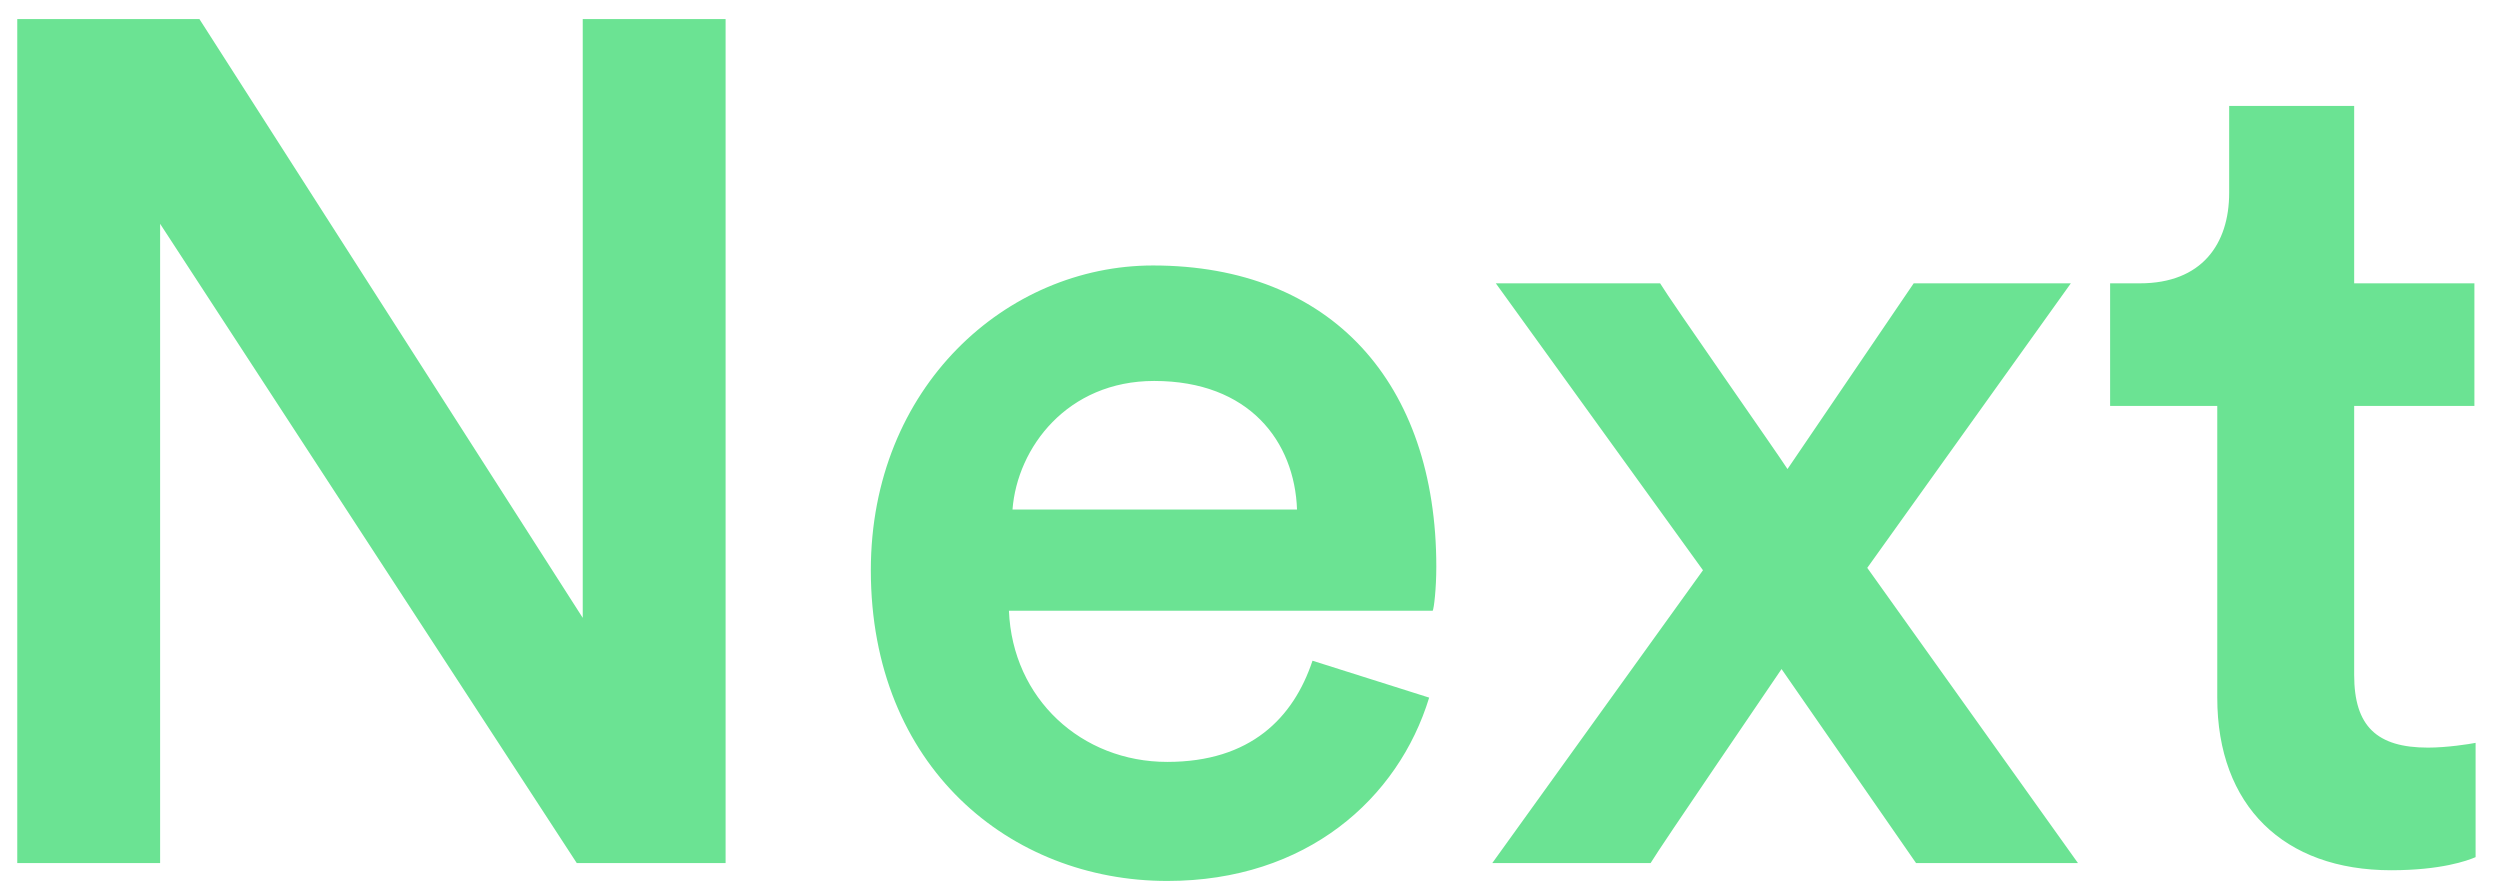 <?xml version="1.0" encoding="UTF-8"?>
<svg width="84px" height="30px" viewBox="0 0 84 30" version="1.1" xmlns="http://www.w3.org/2000/svg" xmlns:xlink="http://www.w3.org/1999/xlink">
    <!-- Generator: Sketch 46.2 (44496) - http://www.bohemiancoding.com/sketch -->
    <title>Next</title>
    <desc>Created with Sketch.</desc>
    <defs></defs>
    <g id="Page-1" stroke="none" stroke-width="1" fill="none" fill-rule="evenodd">
        <g id="next" fill-rule="nonzero" fill="#6BE393">
            <path d="M24.38,29 L24.38,0.64 L19.58,0.64 L19.58,20.76 L6.7,0.64 L0.58,0.64 L0.58,29 L5.38,29 L5.38,7.52 L19.38,29 L24.38,29 Z M34.02,17.12 L43.58,17.12 C43.5,14.84 41.98,12.8 38.78,12.8 C35.86,12.8 34.18,15.04 34.02,17.12 Z M44.1,22.2 L48.02,23.44 C46.98,26.84 43.9,29.6 39.22,29.6 C33.94,29.6 29.26,25.76 29.26,19.16 C29.26,13 33.82,8.92 38.74,8.92 C44.74,8.92 48.26,12.88 48.26,19.04 C48.26,19.8 48.18,20.44 48.14,20.52 L33.9,20.52 C34.02,23.48 36.34,25.6 39.22,25.6 C42.02,25.6 43.46,24.12 44.1,22.2 Z M50.14,29 L55.46,29 C55.82,28.4 59.46,23.08 59.86,22.48 L64.38,29 L69.82,29 L62.74,19.08 L69.58,9.52 L64.3,9.52 L60.06,15.76 C59.7,15.2 56.14,10.12 55.78,9.52 L50.26,9.52 L57.22,19.16 L50.14,29 Z M79.1,3.56 L74.9,3.56 L74.9,6.48 C74.9,8.2 73.98,9.52 71.9,9.52 L70.9,9.52 L70.9,13.64 L74.5,13.64 L74.5,23.44 C74.5,27.08 76.74,29.24 80.34,29.24 C82.02,29.24 82.9,28.92 83.18,28.8 L83.18,24.96 C82.98,25 82.22,25.12 81.58,25.12 C79.86,25.12 79.1,24.4 79.1,22.68 L79.1,13.64 L83.14,13.64 L83.14,9.52 L79.1,9.52 L79.1,3.56 Z" id="Next"></path>
        </g>
    </g>
</svg>
